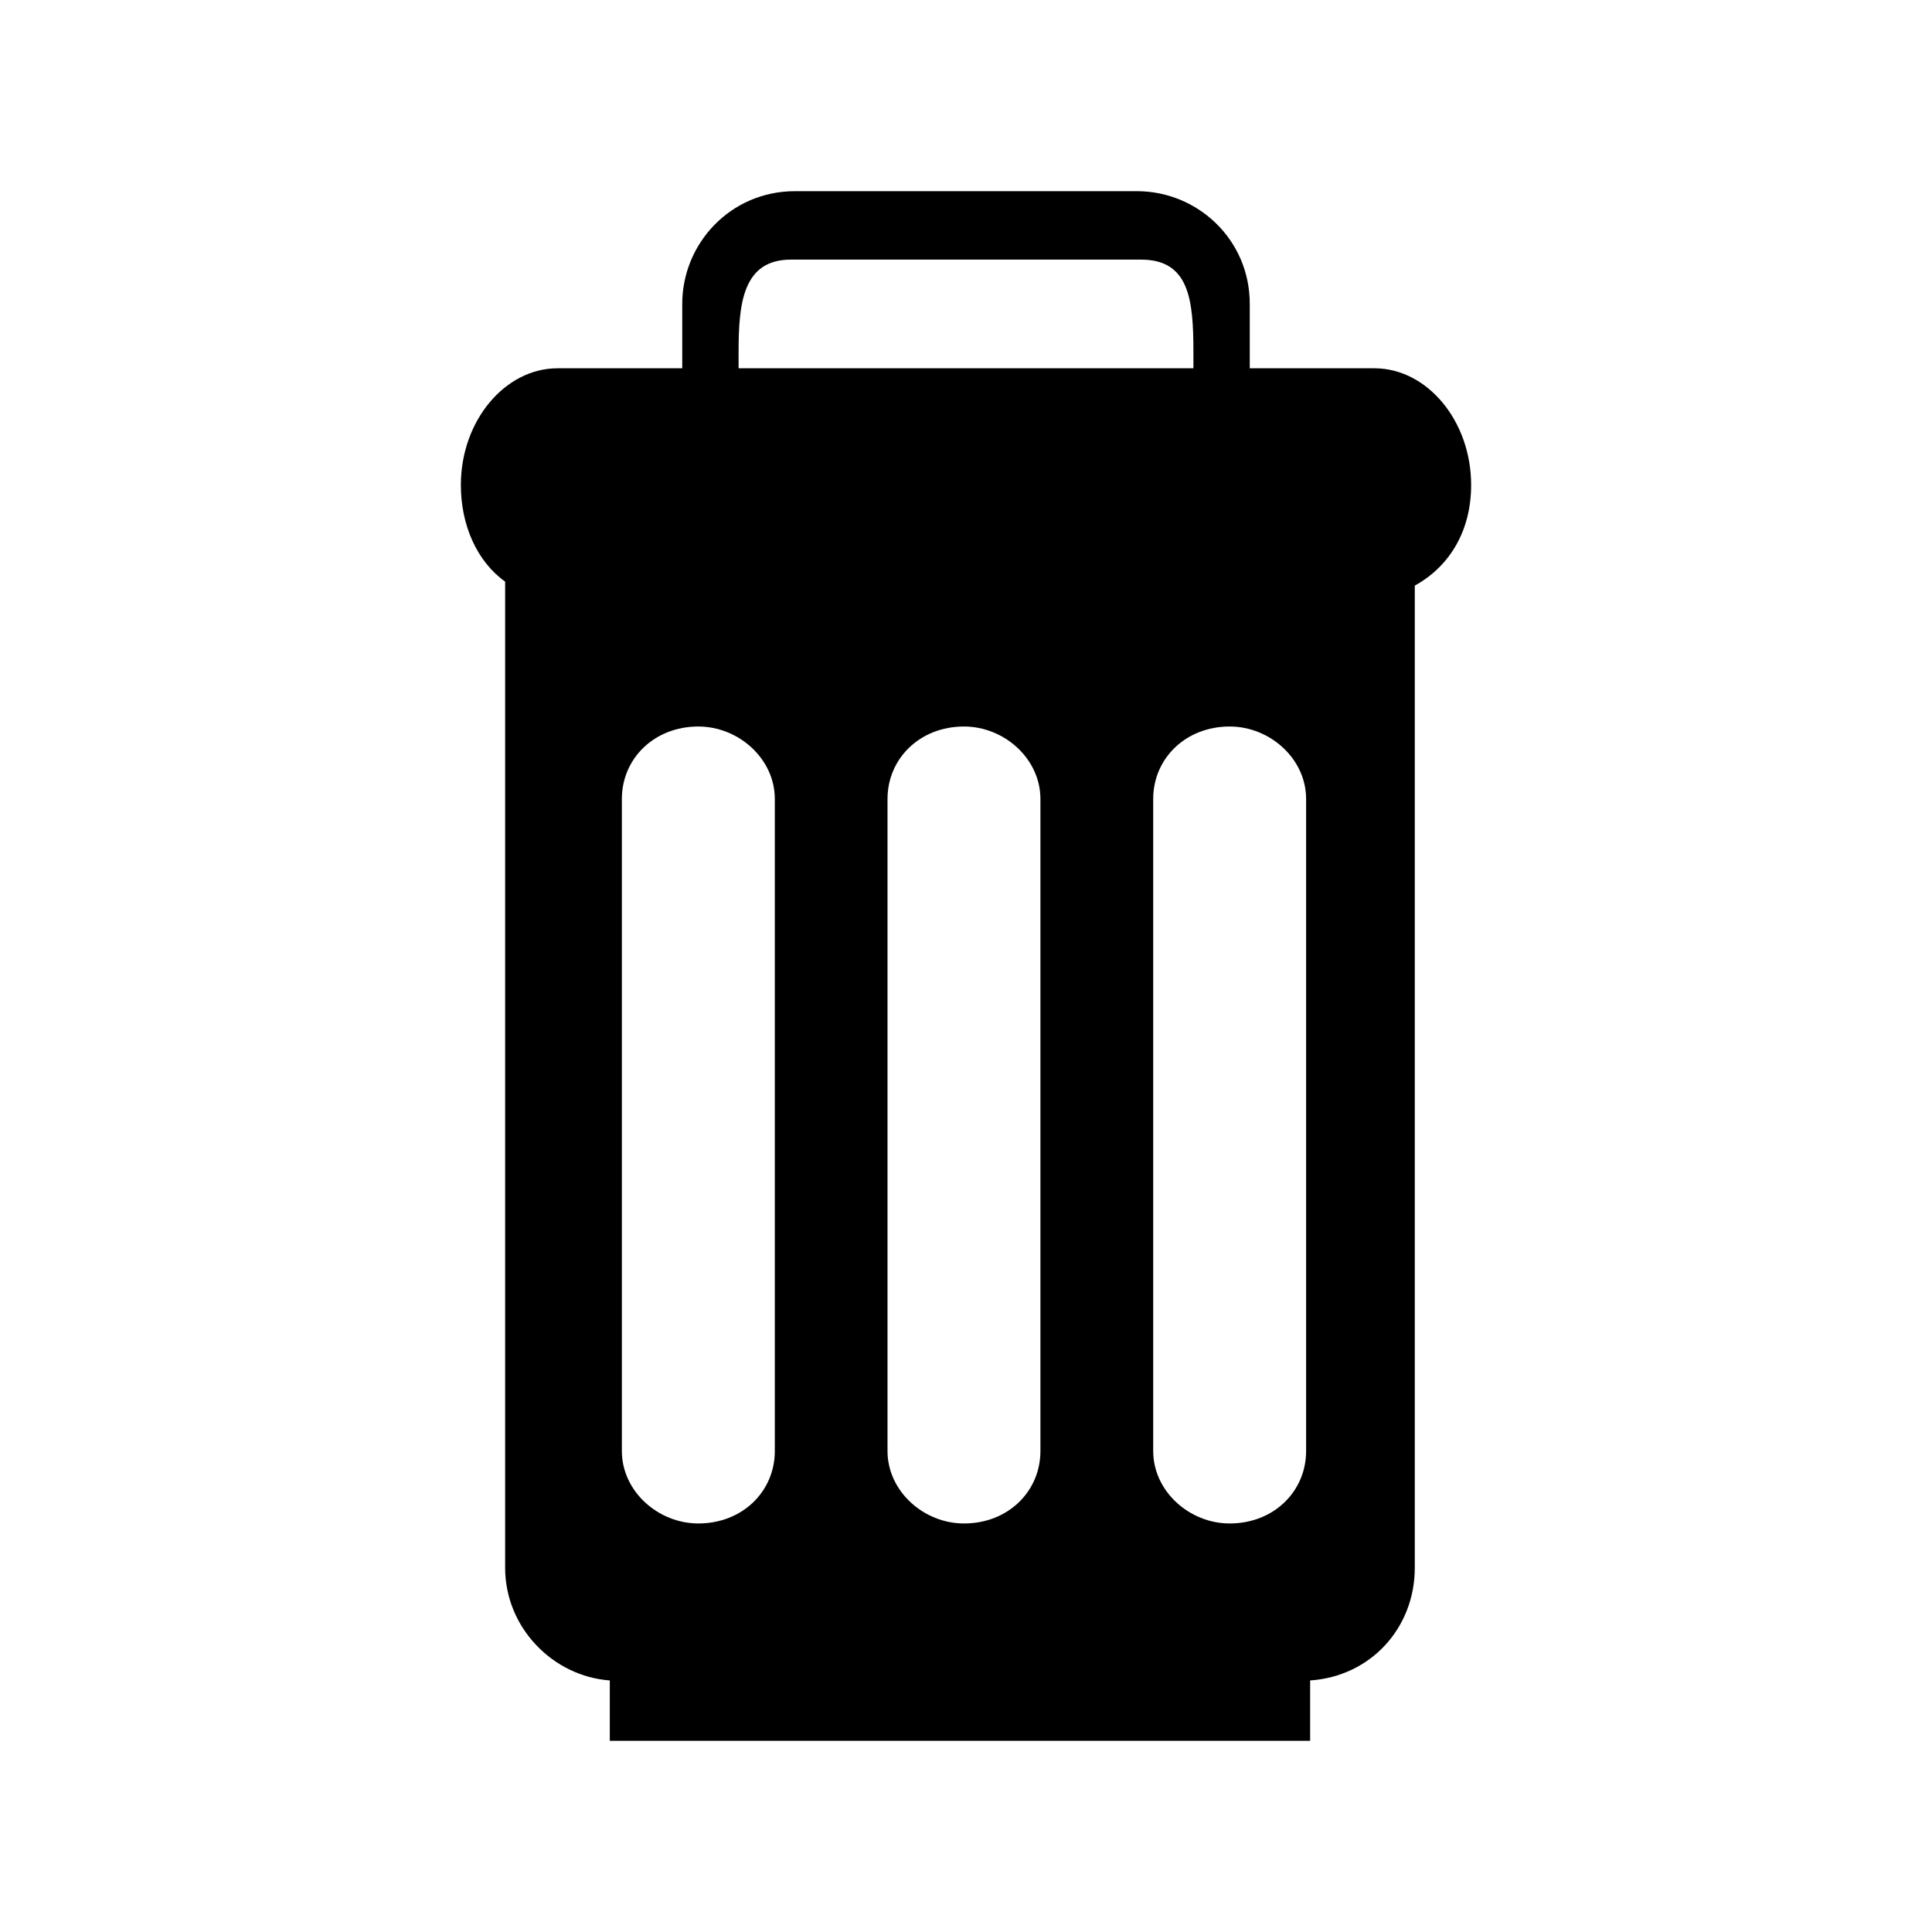 <?xml version="1.0" encoding="utf-8"?>
<!DOCTYPE svg PUBLIC "-//W3C//DTD SVG 1.1//EN" "http://www.w3.org/Graphics/SVG/1.1/DTD/svg11.dtd">
<svg version="1.1"
	 xmlns="http://www.w3.org/2000/svg" x="0px" y="0px" width="48px" height="48px" viewBox="-11.45 -4.75 48 48">
<defs>
</defs>
<path d="M22.7,4.4h-3.1V2.8C19.601,1.2,18.3,0,16.8,0H8.3C6.7,0,5.5,1.3,5.5,2.8v1.6H2.4C1.1,4.4,0,5.7,0,7.3
	c0,1,0.4,1.9,1.1,2.4v24.5c0,1.5,1.2,2.7,2.6,2.8v1.5h17.4V37c1.5-0.1,2.6-1.3,2.6-2.8V9.8C24.6,9.3,25.1,8.4,25.1,7.3
	C25.1,5.7,24,4.4,22.7,4.4z M6.9,4c0-1.2,0.1-2.3,1.3-2.3h8.699c1.201,0,1.301,1,1.301,2.3v0.4H6.9V4z M7.8,31.3
	c0,1-0.8,1.8-1.9,1.8c-1,0-1.9-0.8-1.9-1.8V15.1c0-1,0.8-1.8,1.9-1.8c1,0,1.9,0.8,1.9,1.8V31.3z M14.399,31.3
	c0,1-0.799,1.8-1.899,1.8c-1,0-1.9-0.8-1.9-1.8V15.1c0-1,0.8-1.8,1.9-1.8c1,0,1.899,0.8,1.899,1.8V31.3z M21,31.3
	c0,1-0.8,1.8-1.899,1.8c-1,0-1.9-0.8-1.9-1.8V15.1c0-1,0.8-1.8,1.9-1.8c1,0,1.899,0.8,1.899,1.8V31.3z"/>
</svg>
